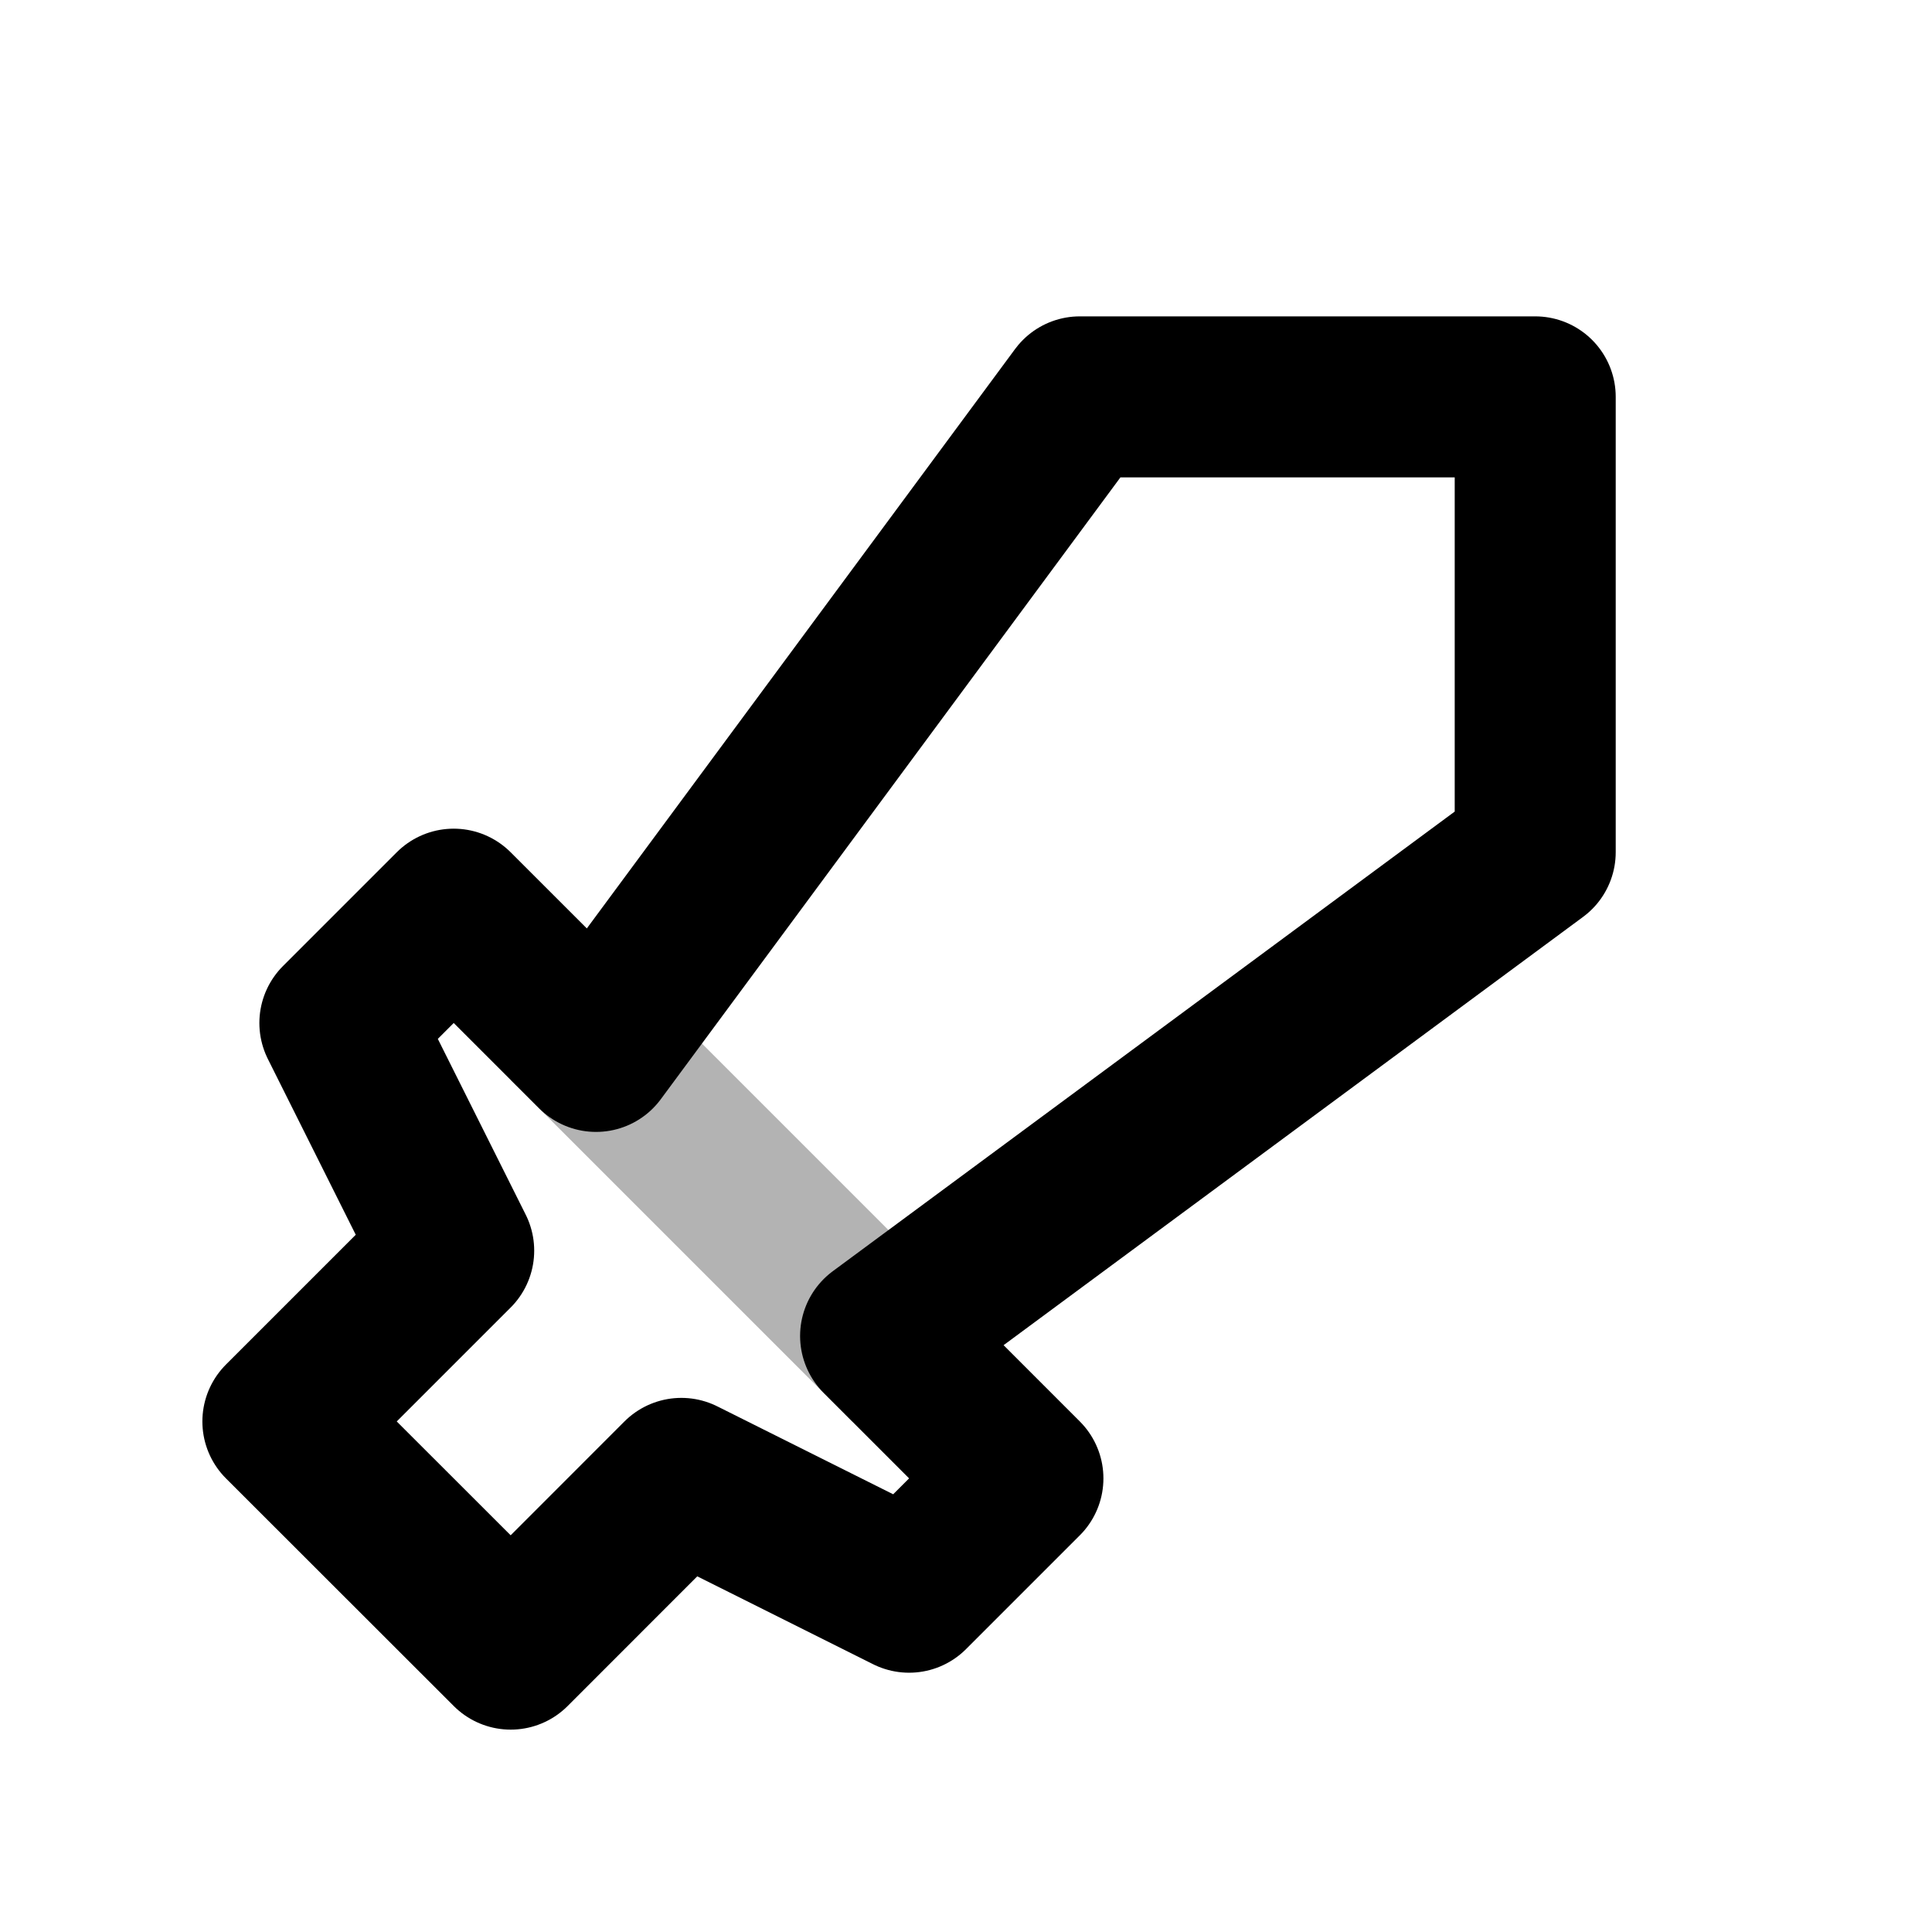 <svg xmlns="http://www.w3.org/2000/svg" width="24" height="24" viewBox="0 0 24 24" fill="none">
    <path stroke="currentColor" stroke-width="2" d="m7.05 12.708 4.243 4.243" opacity=".3"/>
    <path stroke="currentColor" stroke-linejoin="round" stroke-width="2" d="M13.414 4.93h5.657v5.656l-8.132 6.01 1.768 1.769-1.414 1.414-2.829-1.414-2.12 2.121-2.83-2.828 2.122-2.122-1.414-2.828 1.414-1.414 1.768 1.767z"/>
</svg>